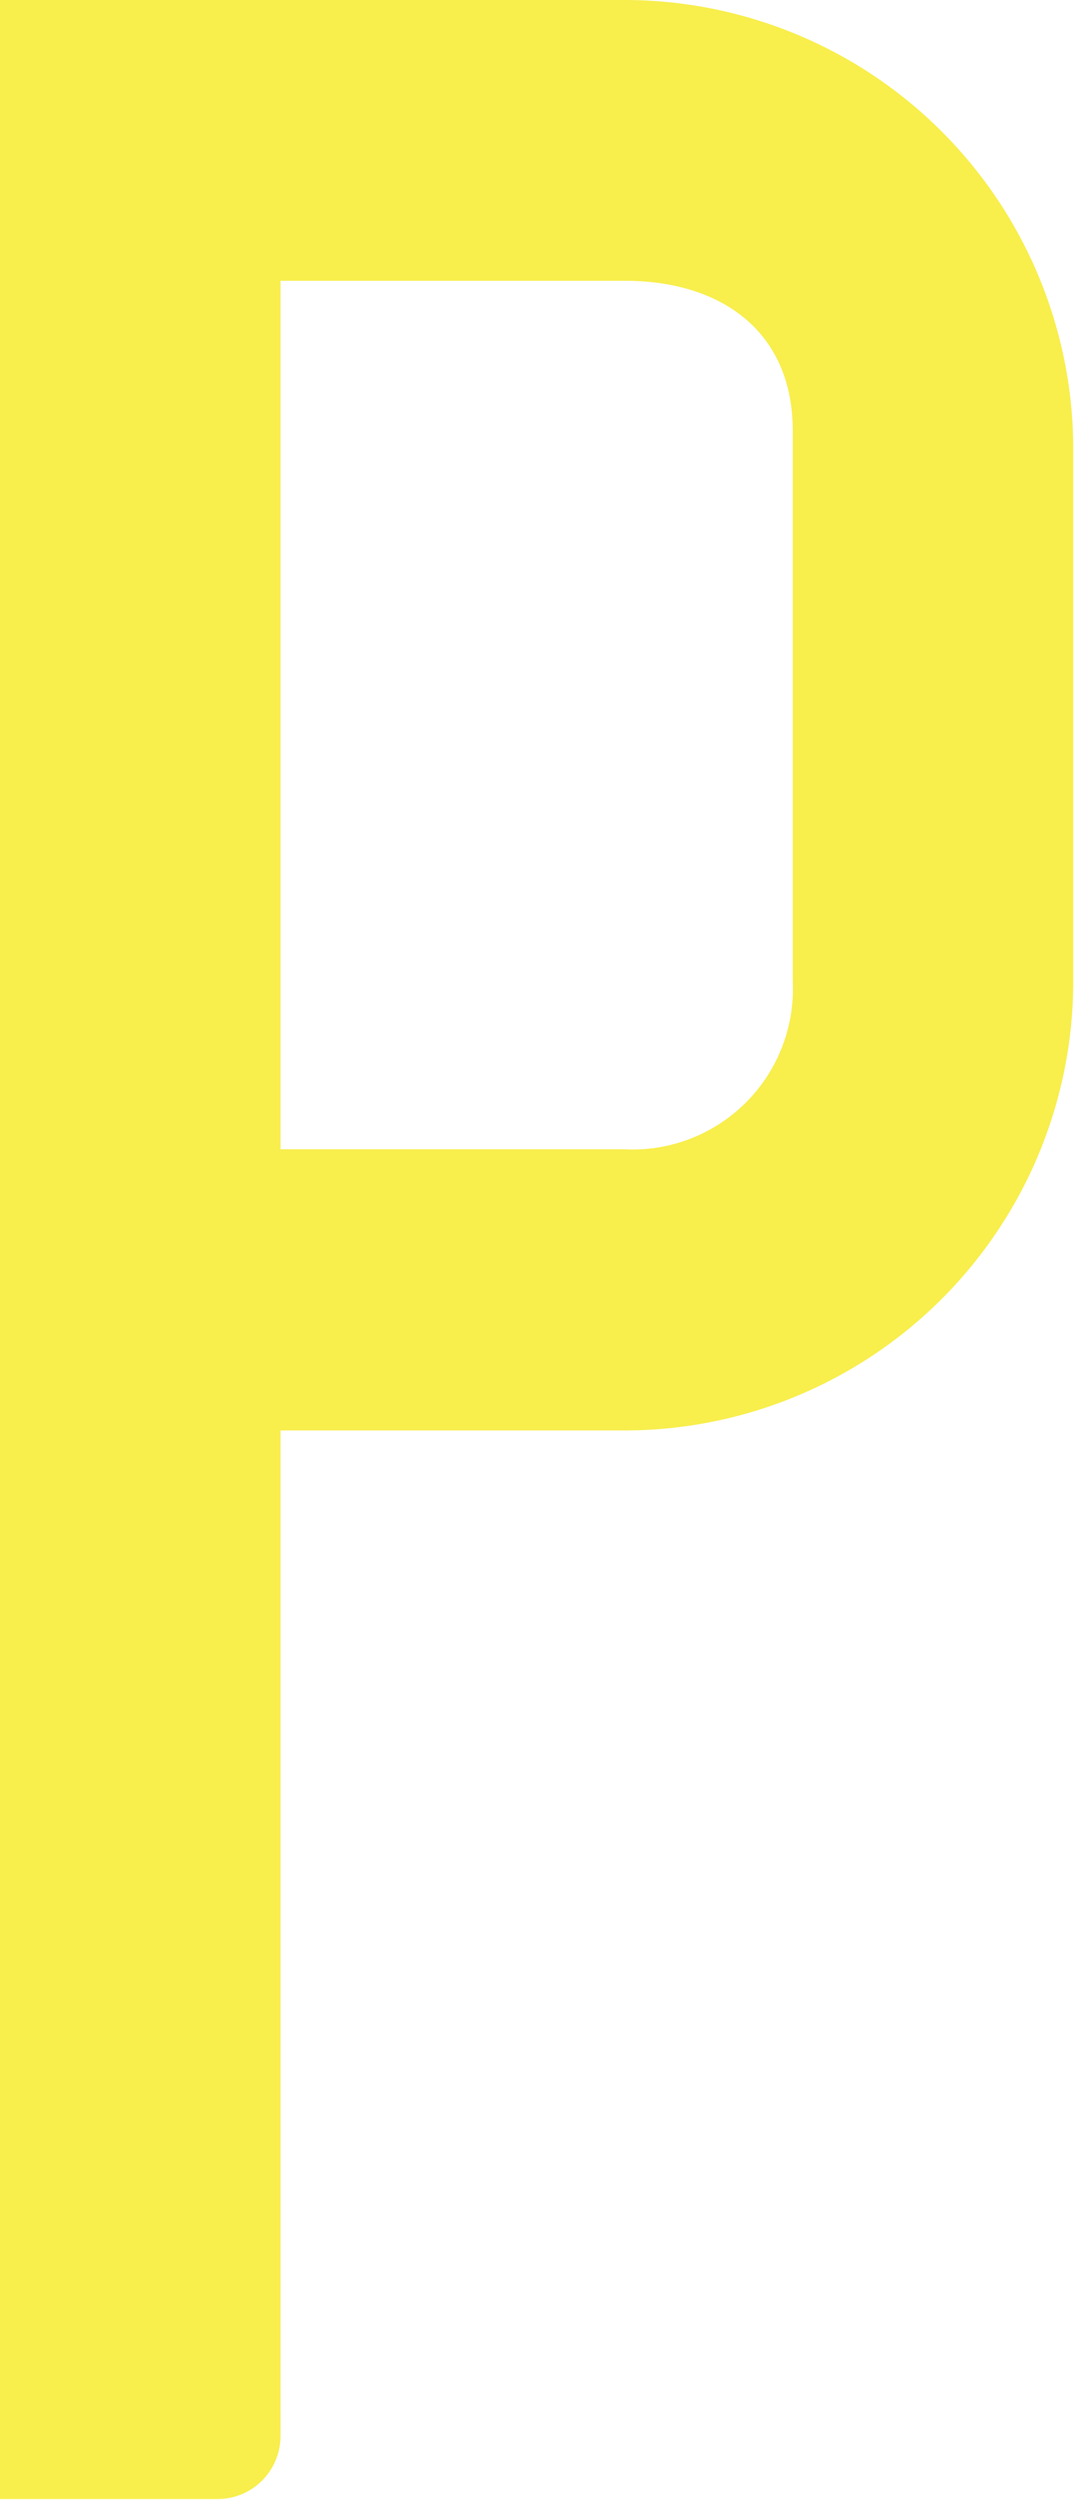 <svg xmlns="http://www.w3.org/2000/svg" viewBox="0 0 57.43 133.55"><title>Asset 17</title><style>.cls-1{fill:#f8ee4c;}</style><g id="Layer_2" data-name="Layer 2"><g id="图层_1" data-name="图层 1"><path id="_Compound_Path_" data-name="&lt;Compound Path&gt;" class="cls-1" d="M0,0H33.39a24,24,0,0,1,24,24V52.42a24,24,0,0,1-24,24H15v53.73a3.37,3.37,0,0,1-3.38,3.36H0ZM15,15v46.4H33.39a8.58,8.58,0,0,0,9-9V23c0-5.17-3.67-8-9-8Z"/></g></g></svg>